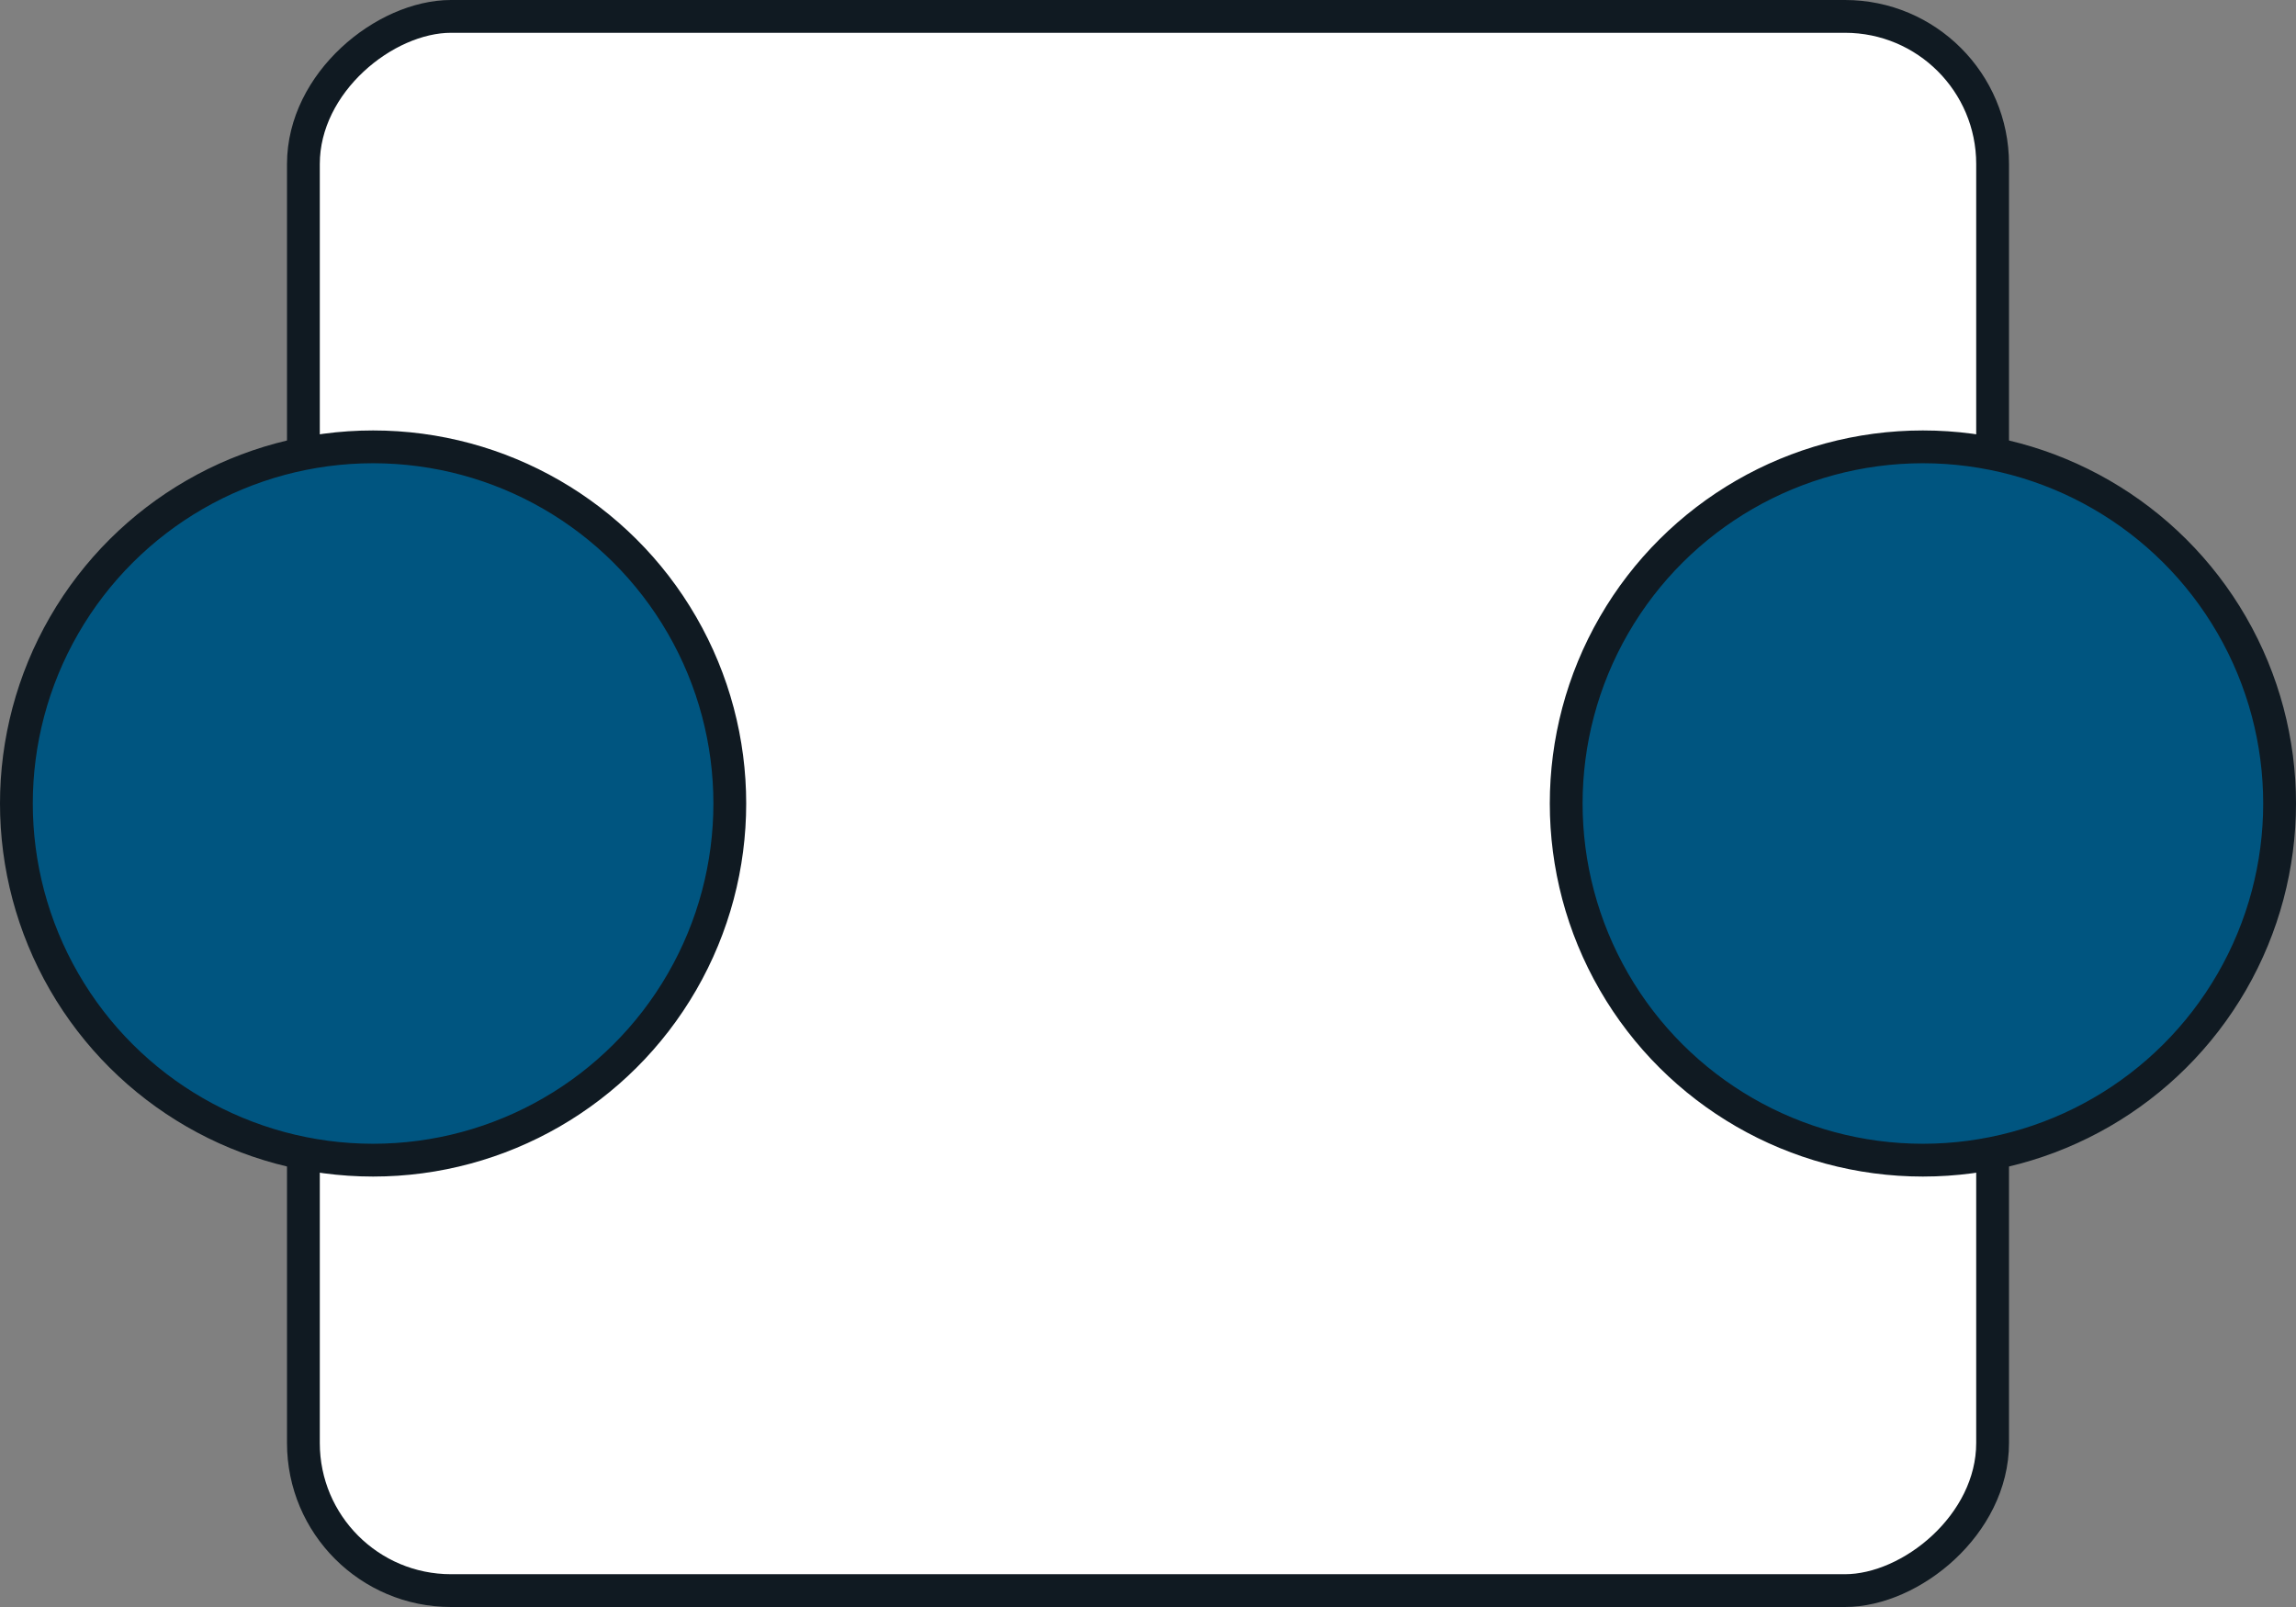 <svg width="70" height="49" viewBox="0 0 70 49" fill="none" xmlns="http://www.w3.org/2000/svg">
<rect x="0" y="0" width="70" height="49" fill="#808080" stroke="none"/>
<rect x="60.75" y="0.5" width="48" height="51.5" rx="4.5" transform="rotate(90 60.75 0.5)" fill="white" stroke="#101A22"/>
<circle cx="58.625" cy="24.5" r="10.875" transform="rotate(90 58.625 24.5)" fill="#005580" stroke="#101A22"/>
<circle cx="11.375" cy="24.5" r="10.875" transform="rotate(90 11.375 24.5)" fill="#005580" stroke="#101A22"/>
</svg>

